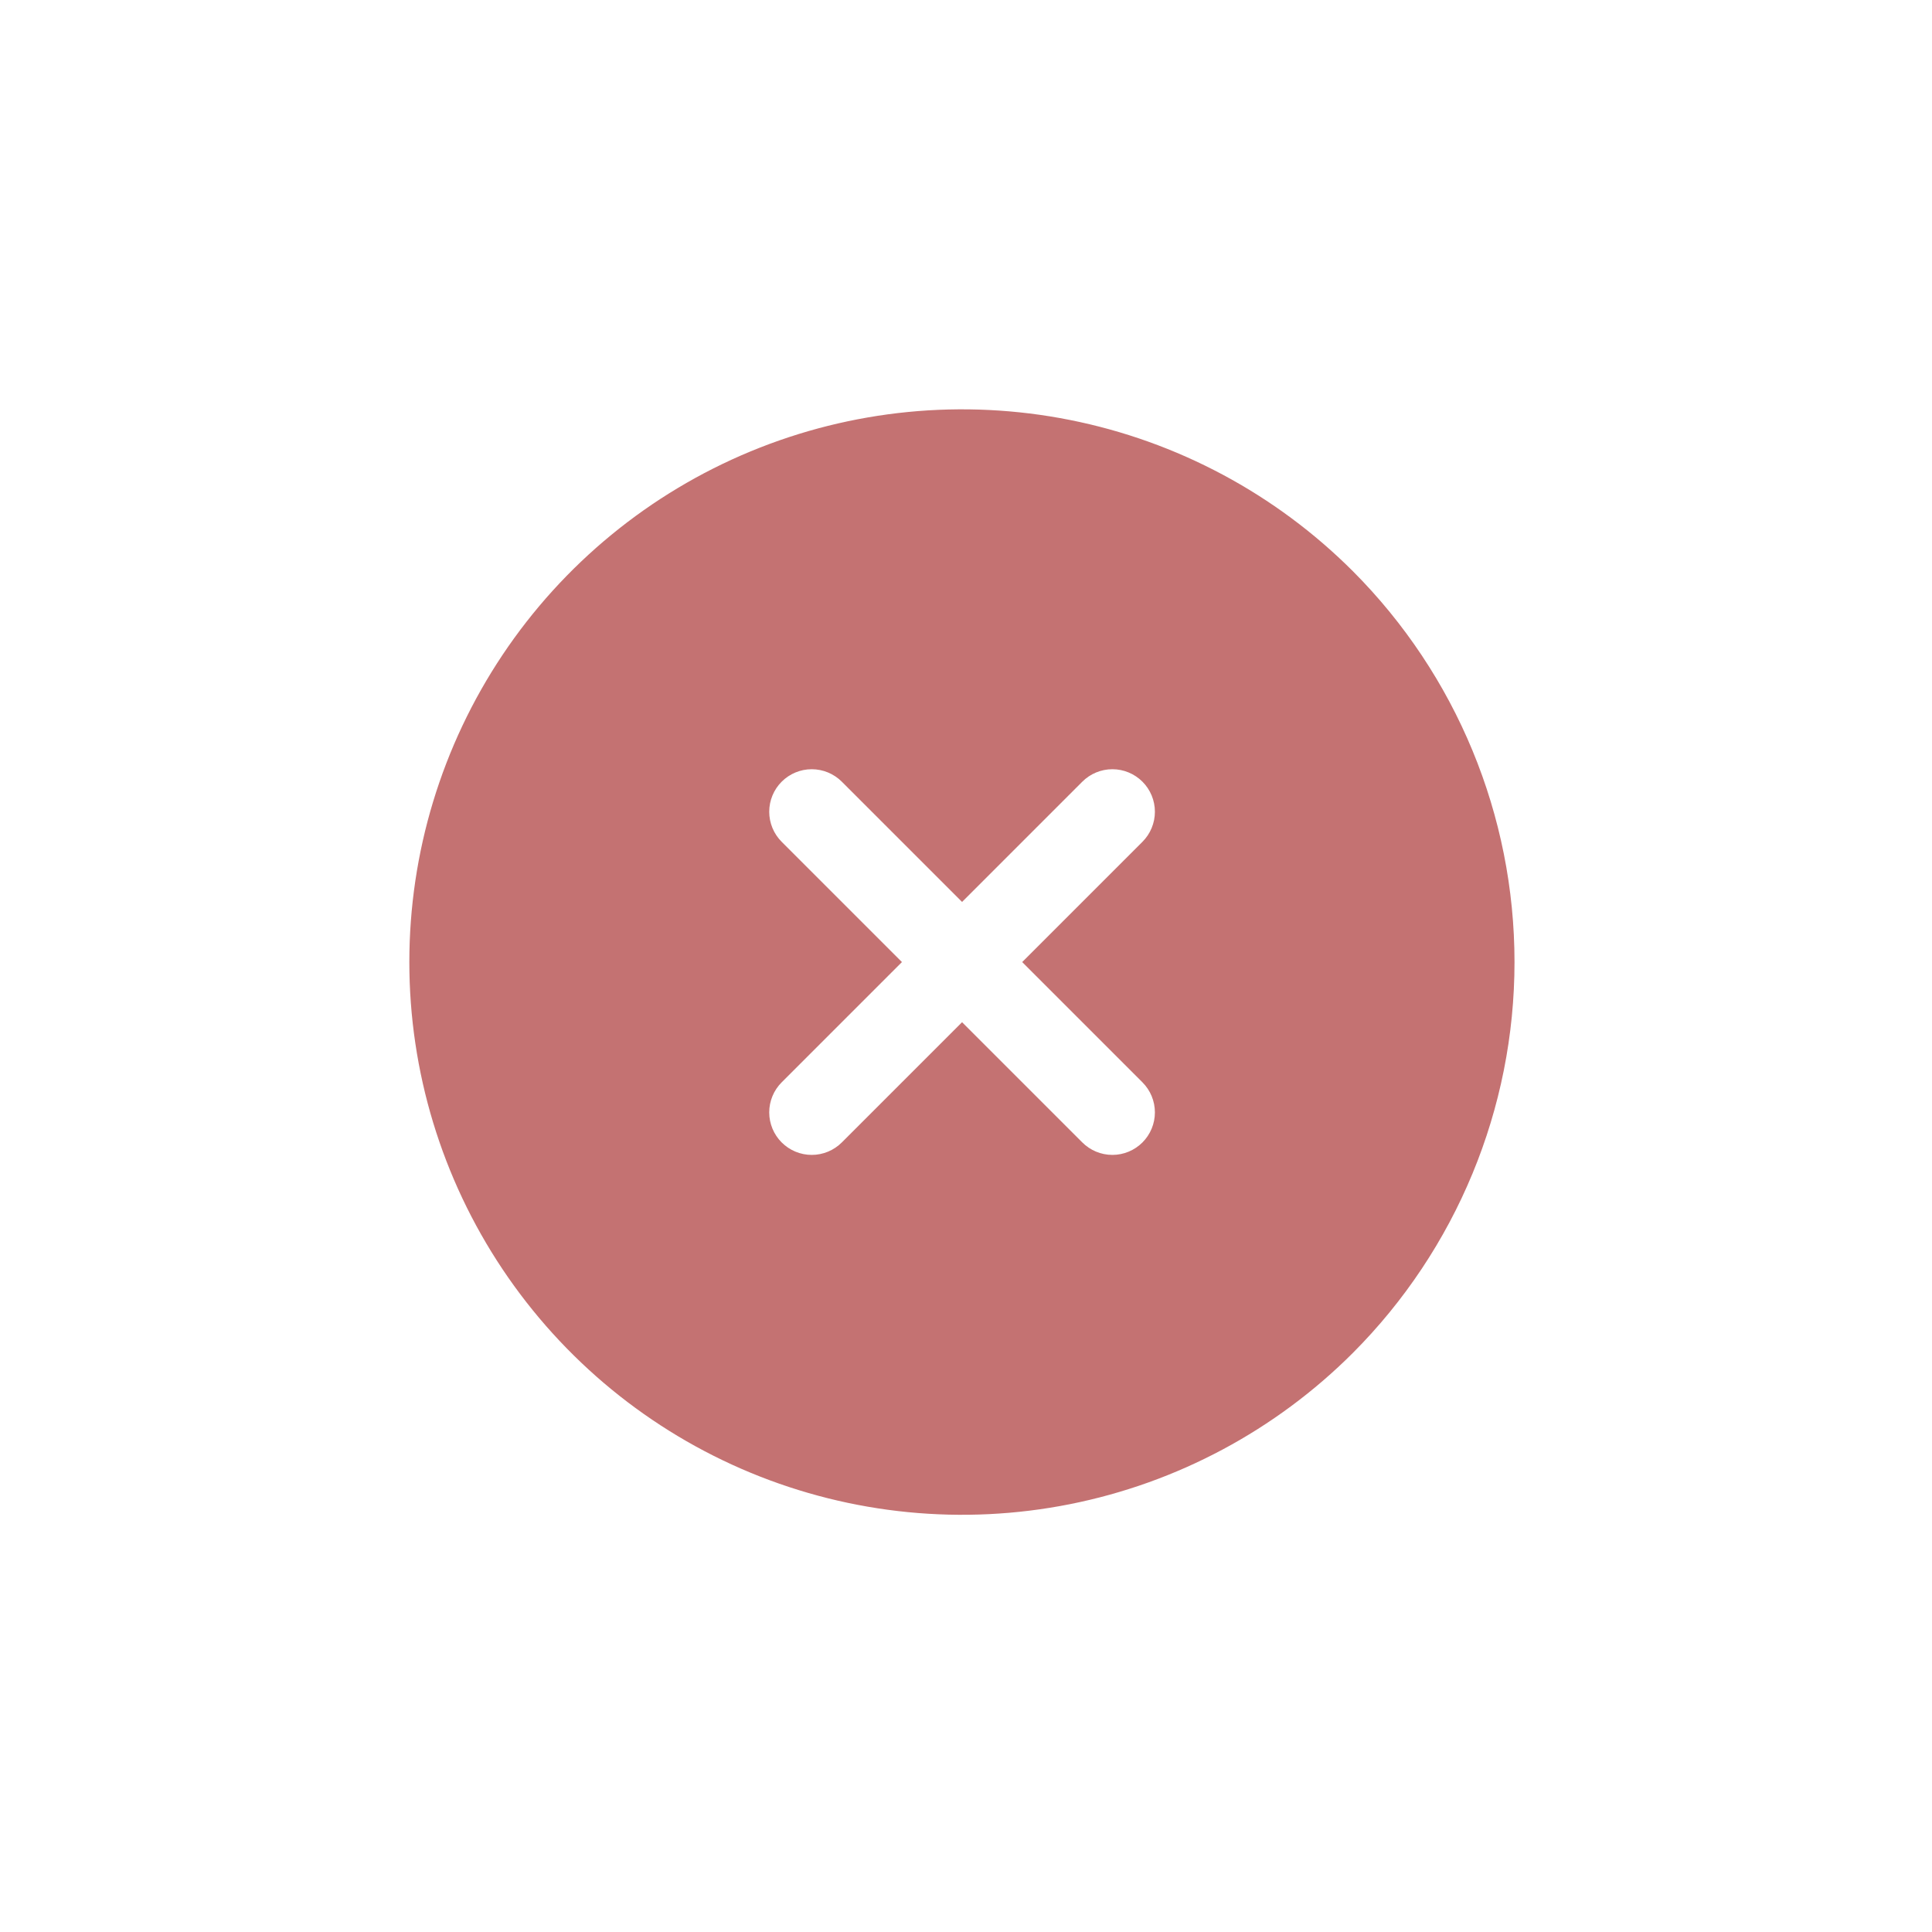 <svg width="213" height="213" viewBox="0 0 213 213" fill="none" xmlns="http://www.w3.org/2000/svg">
<g clip-path="url(#clip0_123_74)">
<mask id="mask0_123_74" style="mask-type:luminance" maskUnits="userSpaceOnUse" x="0" y="0" width="213" height="213">
<path d="M212.132 106.066L106.066 0L-5.84126e-06 106.066L106.066 212.132L212.132 106.066Z" fill="white"/>
</mask>
<g mask="url(#mask0_123_74)">
<path d="M149.155 62.977C140.633 54.454 129.775 48.651 117.954 46.3C106.134 43.948 93.881 45.155 82.746 49.767C71.611 54.38 62.094 62.19 55.398 72.211C48.703 82.232 45.129 94.014 45.129 106.066C45.128 118.118 48.703 129.9 55.398 139.921C62.094 149.942 71.611 157.753 82.746 162.365C93.881 166.977 106.134 168.184 117.954 165.833C129.775 163.482 140.633 157.678 149.155 149.155C160.565 137.717 166.972 122.222 166.972 106.066C166.972 89.911 160.565 74.415 149.155 62.977ZM119.324 125.953L106.066 112.695L92.808 125.953C91.929 126.832 90.736 127.326 89.493 127.326C88.25 127.326 87.058 126.832 86.179 125.953C85.3 125.074 84.806 123.882 84.806 122.639C84.806 121.396 85.3 120.203 86.179 119.324L99.437 106.066L86.179 92.808C85.3 91.929 84.806 90.736 84.806 89.493C84.806 88.25 85.3 87.058 86.179 86.179C87.058 85.3 88.25 84.806 89.493 84.806C90.736 84.806 91.929 85.3 92.808 86.179L106.066 99.437L119.324 86.179C120.203 85.3 121.396 84.806 122.639 84.806C123.882 84.806 125.074 85.3 125.953 86.179C126.832 87.058 127.326 88.25 127.326 89.493C127.326 90.736 126.832 91.929 125.953 92.808L112.695 106.066L125.953 119.324C126.832 120.203 127.326 121.396 127.326 122.639C127.326 123.882 126.832 125.074 125.953 125.953C125.074 126.832 123.882 127.326 122.639 127.326C121.396 127.326 120.203 126.832 119.324 125.953Z" fill="#C47272"/>
</g>
</g>
<defs>
<clipPath id="clip0_123_74">
<rect width="150" height="150" fill="white" transform="translate(106.066) rotate(45)"/>
</clipPath>
</defs>
</svg>
